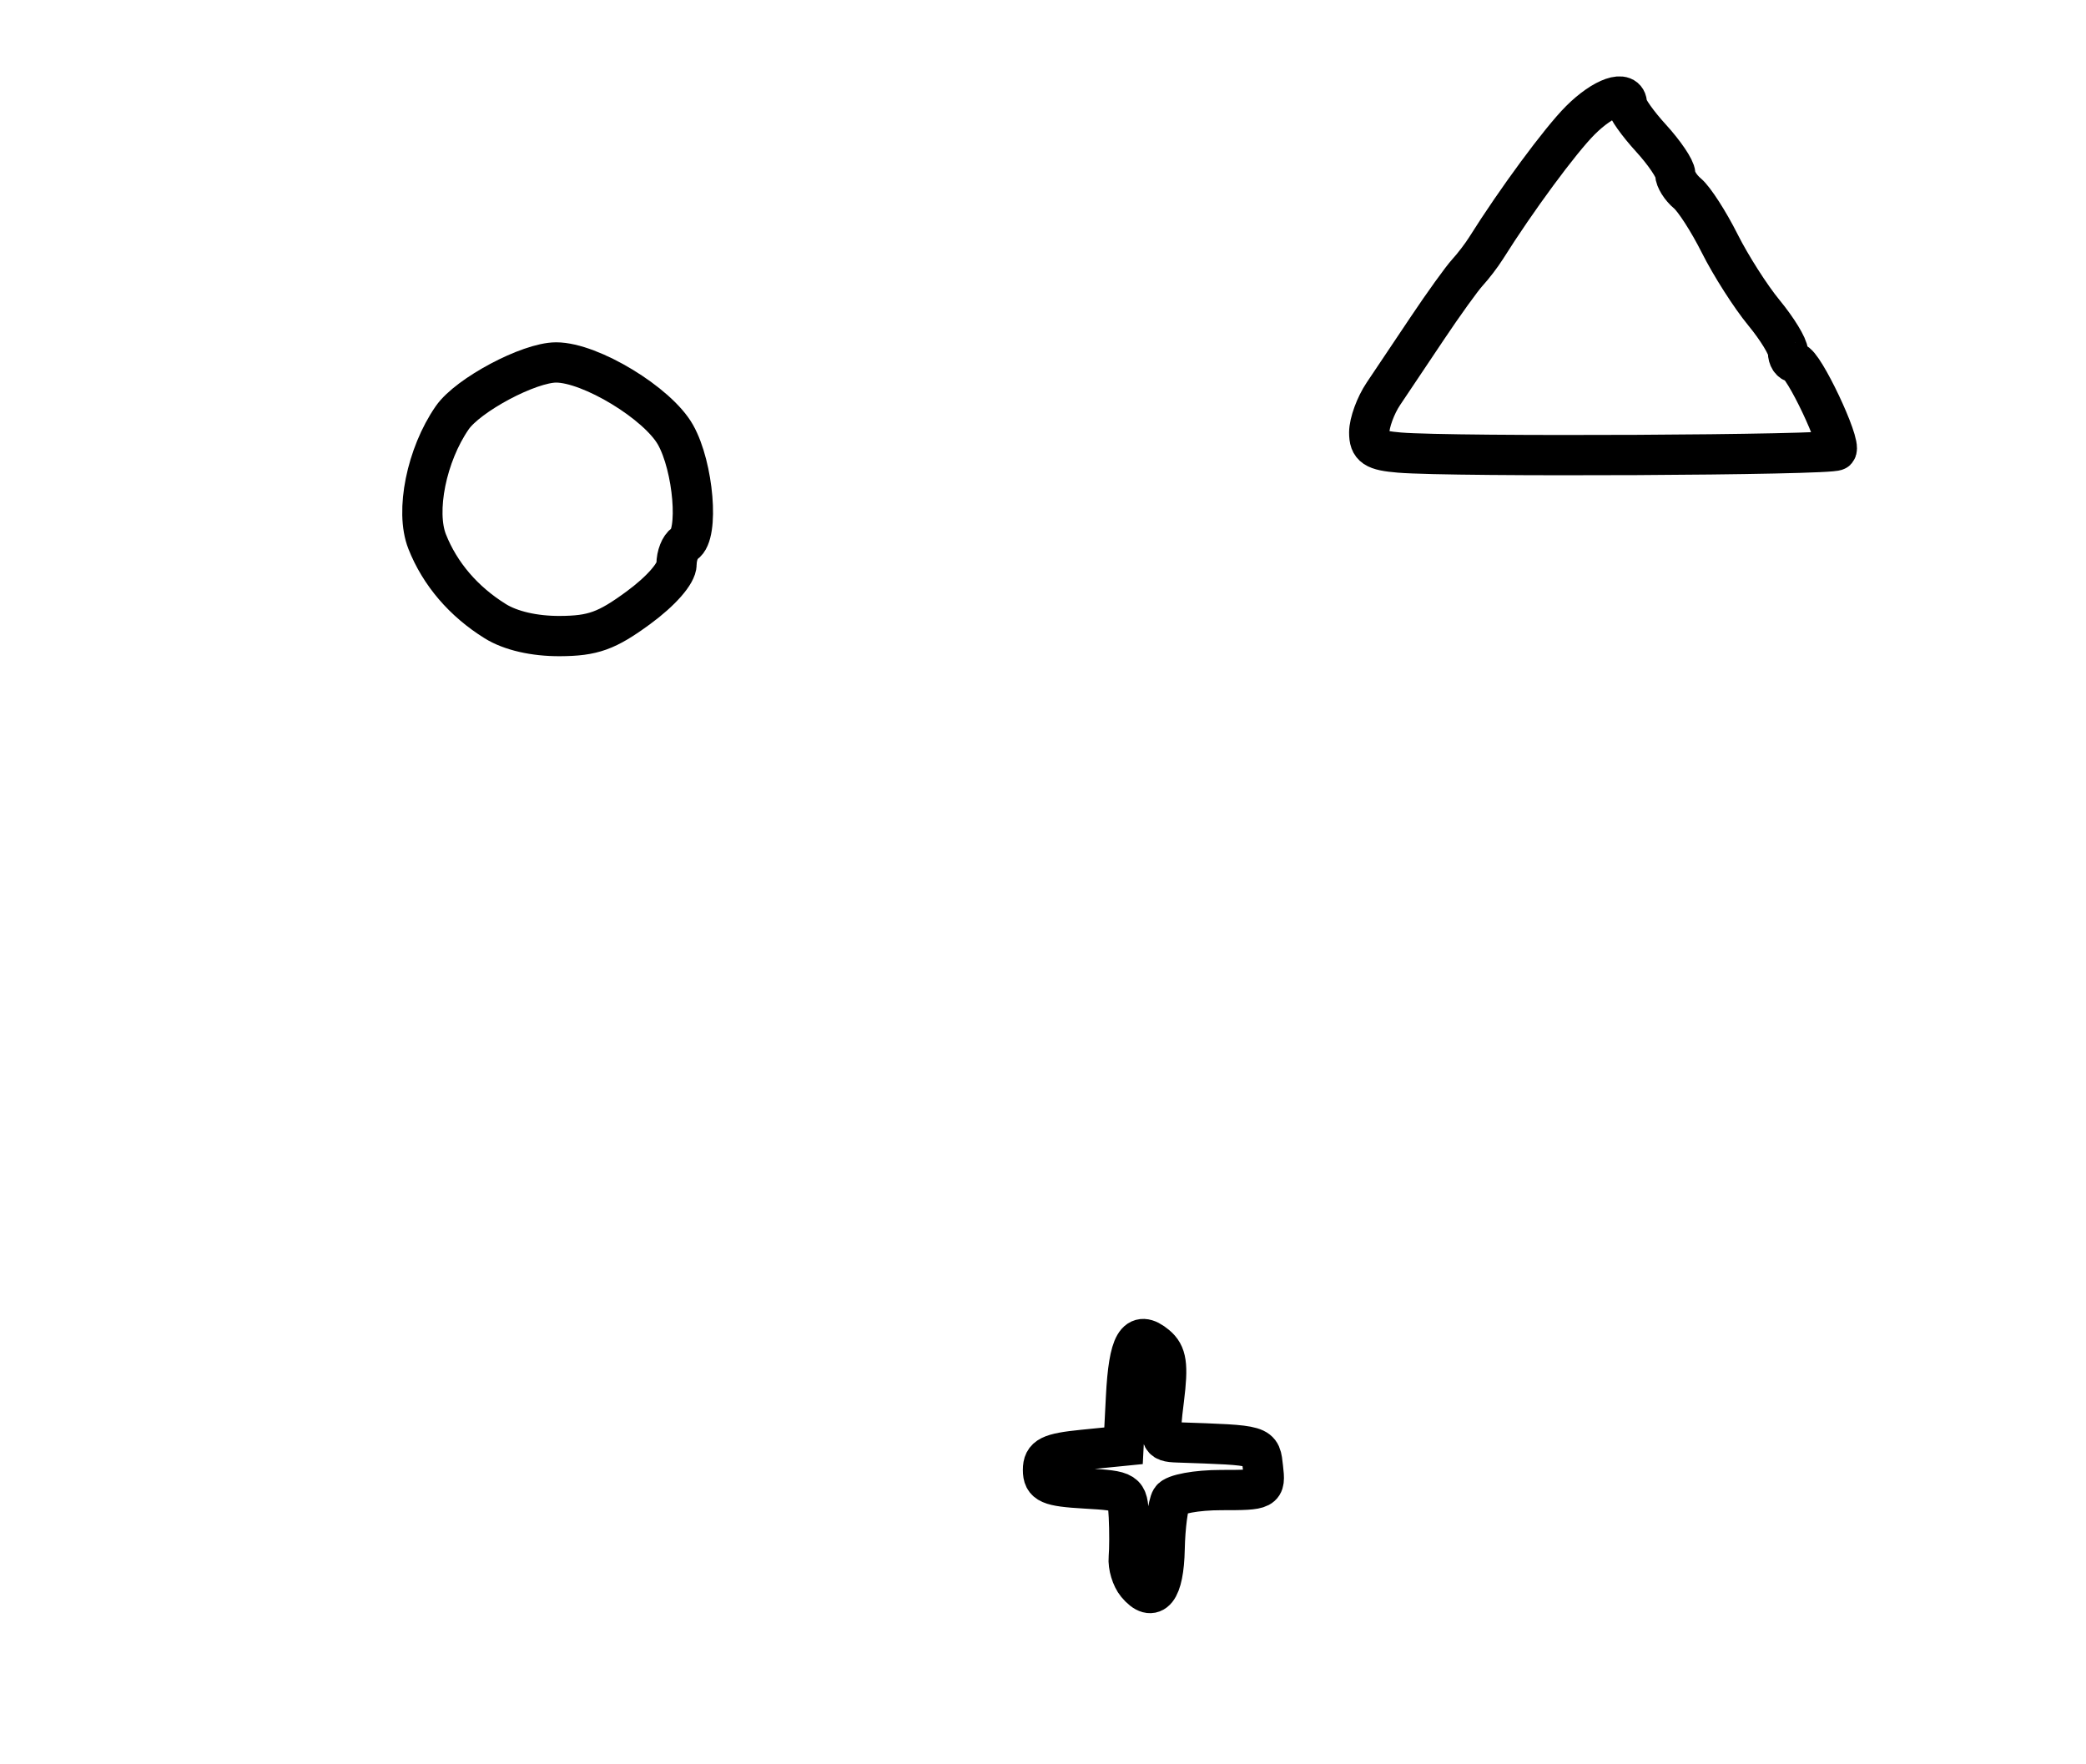 <?xml version="1.0" encoding="utf-8" ?>
<svg xmlns="http://www.w3.org/2000/svg" xmlns:ev="http://www.w3.org/2001/xml-events" xmlns:xlink="http://www.w3.org/1999/xlink" baseProfile="full" height="219" version="1.1" width="259">
  <defs/>
  <path d="M 141.138,196.667 C 140.499,195.897 140.053,194.419 140.147,193.383 C 140.24,192.347 140.246,190.061 140.158,188.302 C 140.003,185.173 139.887,185.098 134.75,184.802 C 130.267,184.544 129.5,184.208 129.5,182.5 C 129.5,180.833 130.333,180.417 134.5,180 L 139.5,179.5 L 139.805,173.5 C 140.149,166.728 141.131,165.034 143.548,167.04 C 144.856,168.126 145.049,169.449 144.519,173.698 C 143.887,178.754 143.964,179.004 146.178,179.081 C 156.828,179.453 156.483,179.35 156.816,182.25 C 157.128,184.955 157.044,185 151.625,185 C 148.573,185 145.803,185.51 145.412,186.143 C 145.023,186.772 144.659,189.545 144.603,192.306 C 144.497,197.469 143.18,199.127 141.138,196.667" fill="none" stroke="black" stroke-width="5"/>
  <path d="M 61.5,77.129 C 57.551,74.677 54.621,71.253 53.035,67.238 C 51.546,63.465 52.962,56.469 56.147,51.867 C 58.112,49.028 65.681,45 69.052,45 C 73.32,45 81.666,50.061 83.872,53.986 C 86.11,57.967 86.812,66.38 85,67.5 C 84.45,67.84 84,68.987 84,70.049 C 84,71.197 82.074,73.394 79.25,75.465 C 75.34,78.334 73.616,78.954 69.5,78.971 C 66.331,78.985 63.401,78.31 61.5,77.129" fill="none" stroke="black" stroke-width="5"/>
  <path d="M 173.75,56.19 C 170.651,55.933 170.001,55.499 170.005,53.69 C 170.008,52.485 170.796,50.332 171.755,48.905 C 172.715,47.477 175.169,43.815 177.208,40.768 C 179.248,37.72 181.498,34.594 182.208,33.821 C 182.919,33.048 183.95,31.699 184.5,30.824 C 188.26,24.839 193.725,17.429 196.214,14.94 C 199.084,12.069 202,11.061 202,12.938 C 202,13.454 203.35,15.355 205,17.161 C 206.65,18.968 208,20.965 208,21.6 C 208,22.235 208.682,23.321 209.515,24.013 C 210.349,24.704 212.152,27.503 213.523,30.233 C 214.894,32.963 217.362,36.829 219.008,38.826 C 220.654,40.822 222,43.028 222,43.728 C 222,44.428 222.373,45 222.829,45 C 223.876,45 228.675,55.134 228,55.919 C 227.488,56.514 180.507,56.749 173.75,56.19" fill="none" stroke="black" stroke-width="5"/>
</svg>
